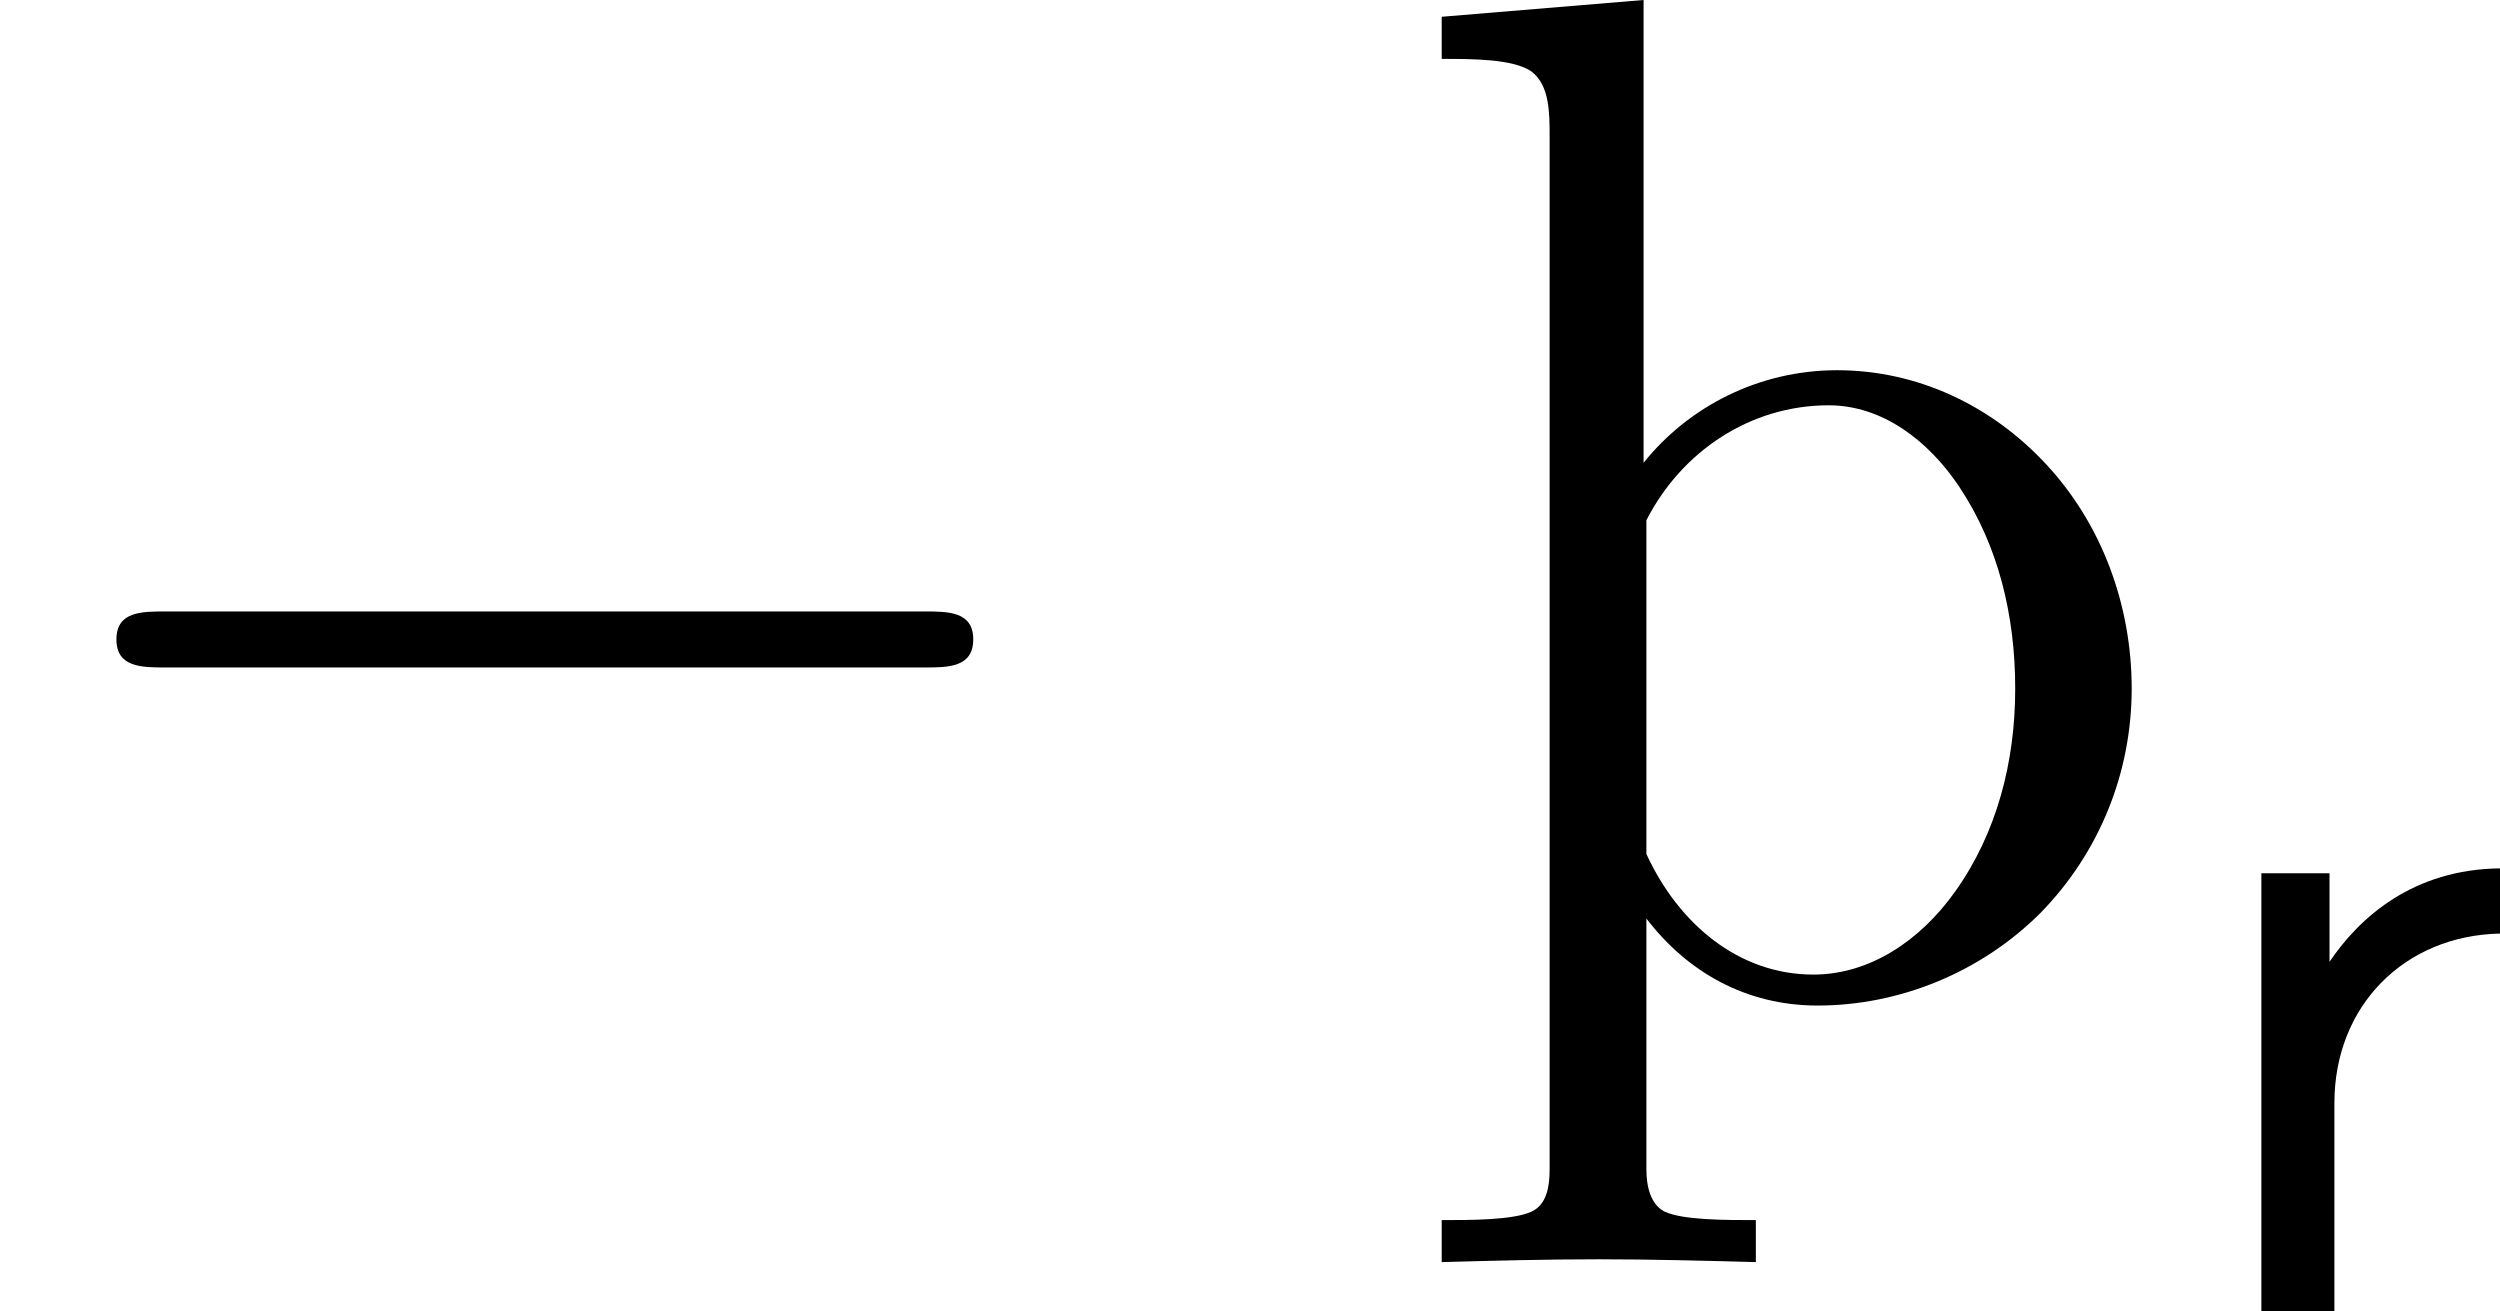 <?xml version='1.0' encoding='UTF-8'?>
<!-- This file was generated by dvisvgm 2.11.1 -->
<svg version='1.1' xmlns='http://www.w3.org/2000/svg' xmlns:xlink='http://www.w3.org/1999/xlink' width='25.574pt' height='13.416pt' viewBox='11.888 17.917 25.574 13.416'>
<defs>
<path id='g14-114' d='M1.564-2.132C1.564-3.128 2.281-3.846 3.258-3.866V-4.533C2.371-4.523 1.823-4.035 1.514-3.577V-4.483H.817V0H1.564V-2.132Z'/>
<use id='g17-105' xlink:href='#g4-105' transform='scale(1.2)'/>
<path id='g4-105' d='M.335 2.319C.777 2.307 1.219 2.295 1.674 2.295C2.116 2.295 2.57 2.307 3.013 2.319V1.961C2.75 1.961 2.391 1.961 2.236 1.889C2.116 1.829 2.08 1.674 2.08 1.53V-.61C2.427-.155 2.929 .132 3.539 .132C4.244 .132 4.937-.155 5.44-.658C5.942-1.172 6.217-1.853 6.217-2.57C6.217-3.276 5.966-3.969 5.487-4.483C5.021-4.985 4.388-5.284 3.706-5.284C3.037-5.284 2.439-4.973 2.056-4.495V-8.44L.335-8.297V-7.938C.598-7.938 .944-7.938 1.1-7.831C1.255-7.711 1.255-7.484 1.255-7.269V1.53C1.255 1.674 1.231 1.829 1.1 1.889C.944 1.961 .586 1.961 .335 1.961V2.319ZM2.08-4.005C2.379-4.591 2.965-4.985 3.634-4.985C4.089-4.985 4.483-4.686 4.746-4.292C5.081-3.79 5.224-3.192 5.224-2.57S5.069-1.339 4.71-.837C4.411-.418 3.981-.132 3.503-.132C2.869-.132 2.355-.562 2.08-1.16V-4.005Z'/>
<path id='g23-0' d='M9.454-3.3C9.698-3.3 9.956-3.3 9.956-3.587S9.698-3.873 9.454-3.873H1.693C1.449-3.873 1.191-3.873 1.191-3.587S1.449-3.3 1.693-3.3H9.454Z'/>
</defs>
<g id='page1'>
<use x='11.888' y='28.045' xlink:href='#g23-0'/>
<use x='26.234' y='28.045' xlink:href='#g17-105'/>
<use x='34.204' y='31.333' xlink:href='#g14-114'/>
</g>
</svg>